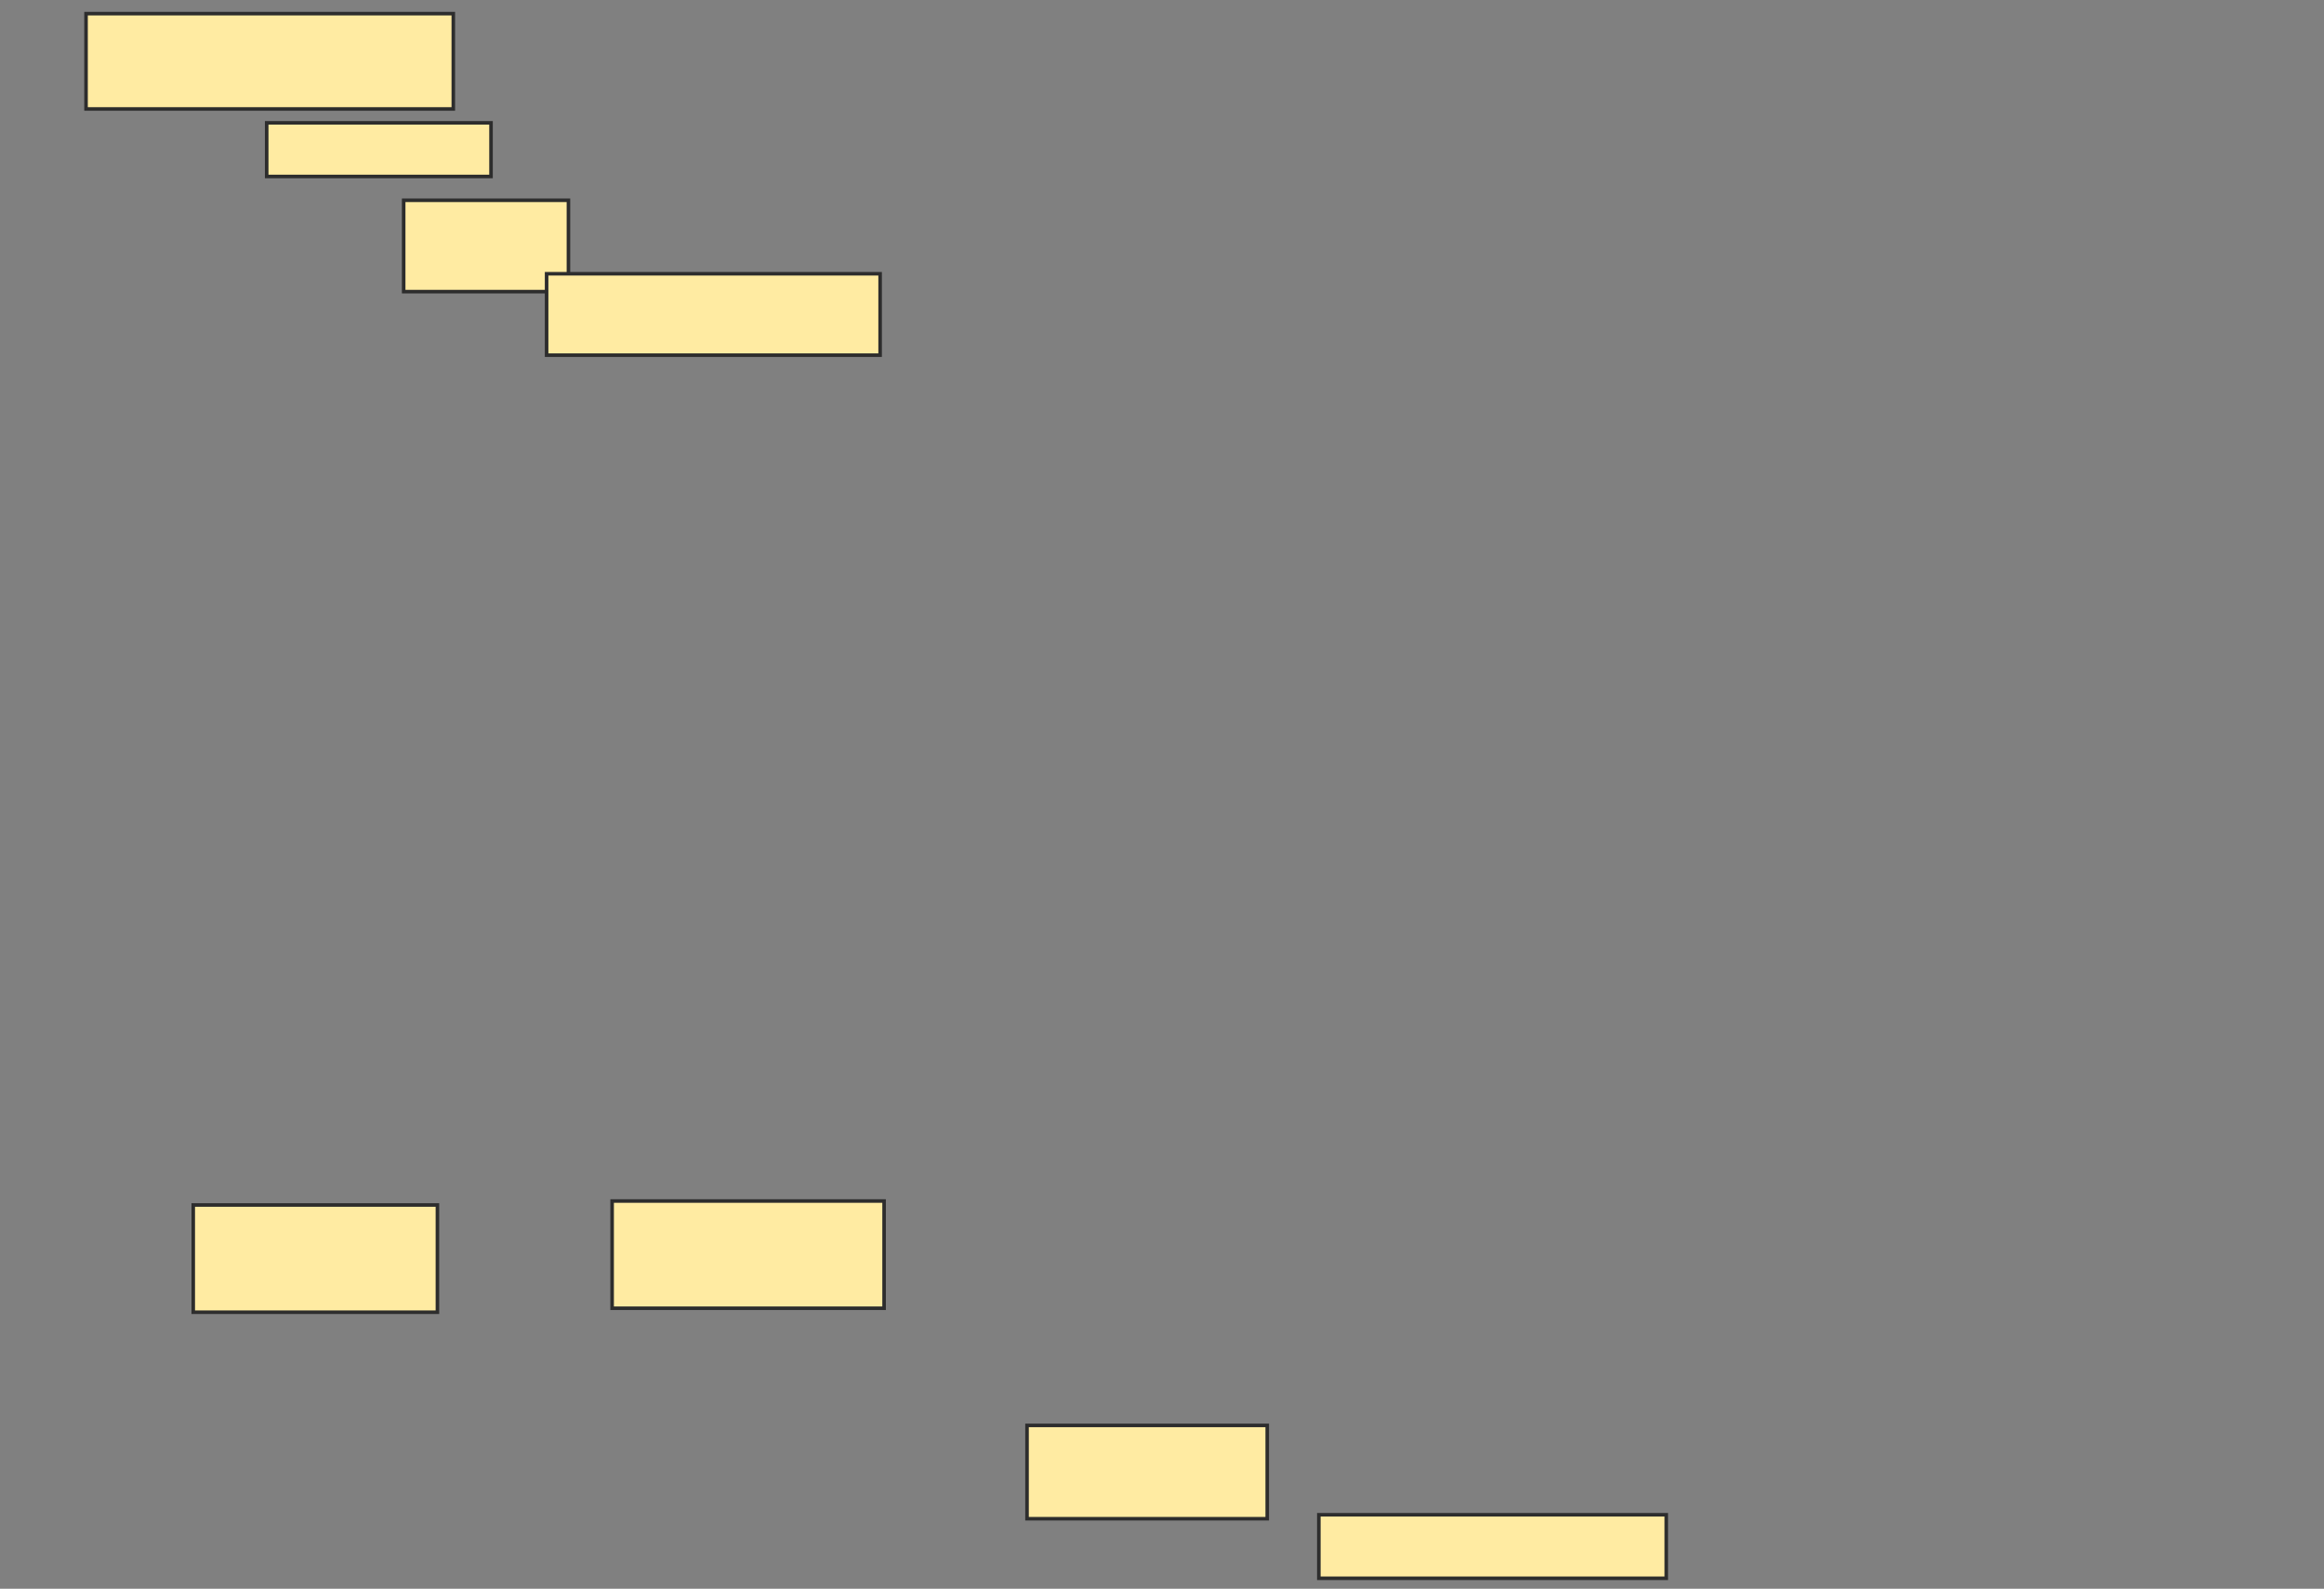 <svg xmlns="http://www.w3.org/2000/svg" width="654" height="447">
 <rect width="100%" height="100%" fill="#808080" stroke="none"/>
 <!-- Created with Image Occlusion Enhanced -->
 <g>
  <title>Labels</title>
 </g>
 <g>
  <title>Masks</title>
  <rect id="d6cf01150b5f4dcd902dcf9778e0f0b5-ao-1" height="26.816" width="103.352" y="3.838" x="24.212" stroke="#2D2D2D" fill="#FFEBA2"/>
  <rect id="d6cf01150b5f4dcd902dcf9778e0f0b5-ao-2" height="15.084" width="63.128" y="34.564" x="75.05" stroke="#2D2D2D" fill="#FFEBA2"/>
  <rect id="d6cf01150b5f4dcd902dcf9778e0f0b5-ao-3" height="25.698" width="46.369" y="56.352" x="113.598" stroke="#2D2D2D" fill="#FFEBA2"/>
  <rect id="d6cf01150b5f4dcd902dcf9778e0f0b5-ao-4" height="22.905" width="93.855" y="77.022" x="153.821" stroke="#2D2D2D" fill="#FFEBA2"/>
  <rect id="d6cf01150b5f4dcd902dcf9778e0f0b5-ao-5" height="30.168" width="68.715" y="339.034" x="54.38" stroke="#2D2D2D" fill="#FFEBA2"/>
  <rect id="d6cf01150b5f4dcd902dcf9778e0f0b5-ao-6" height="30.168" width="76.536" y="337.916" x="172.257" stroke="#2D2D2D" fill="#FFEBA2"/>
  <rect id="d6cf01150b5f4dcd902dcf9778e0f0b5-ao-7" height="17.877" width="97.765" y="426.184" x="371.14" stroke="#2D2D2D" fill="#FFEBA2"/>
  
  <rect id="d6cf01150b5f4dcd902dcf9778e0f0b5-ao-9" height="26.257" width="67.598" y="401.045" x="289.017" stroke="#2D2D2D" fill="#FFEBA2"/>
 </g>
</svg>